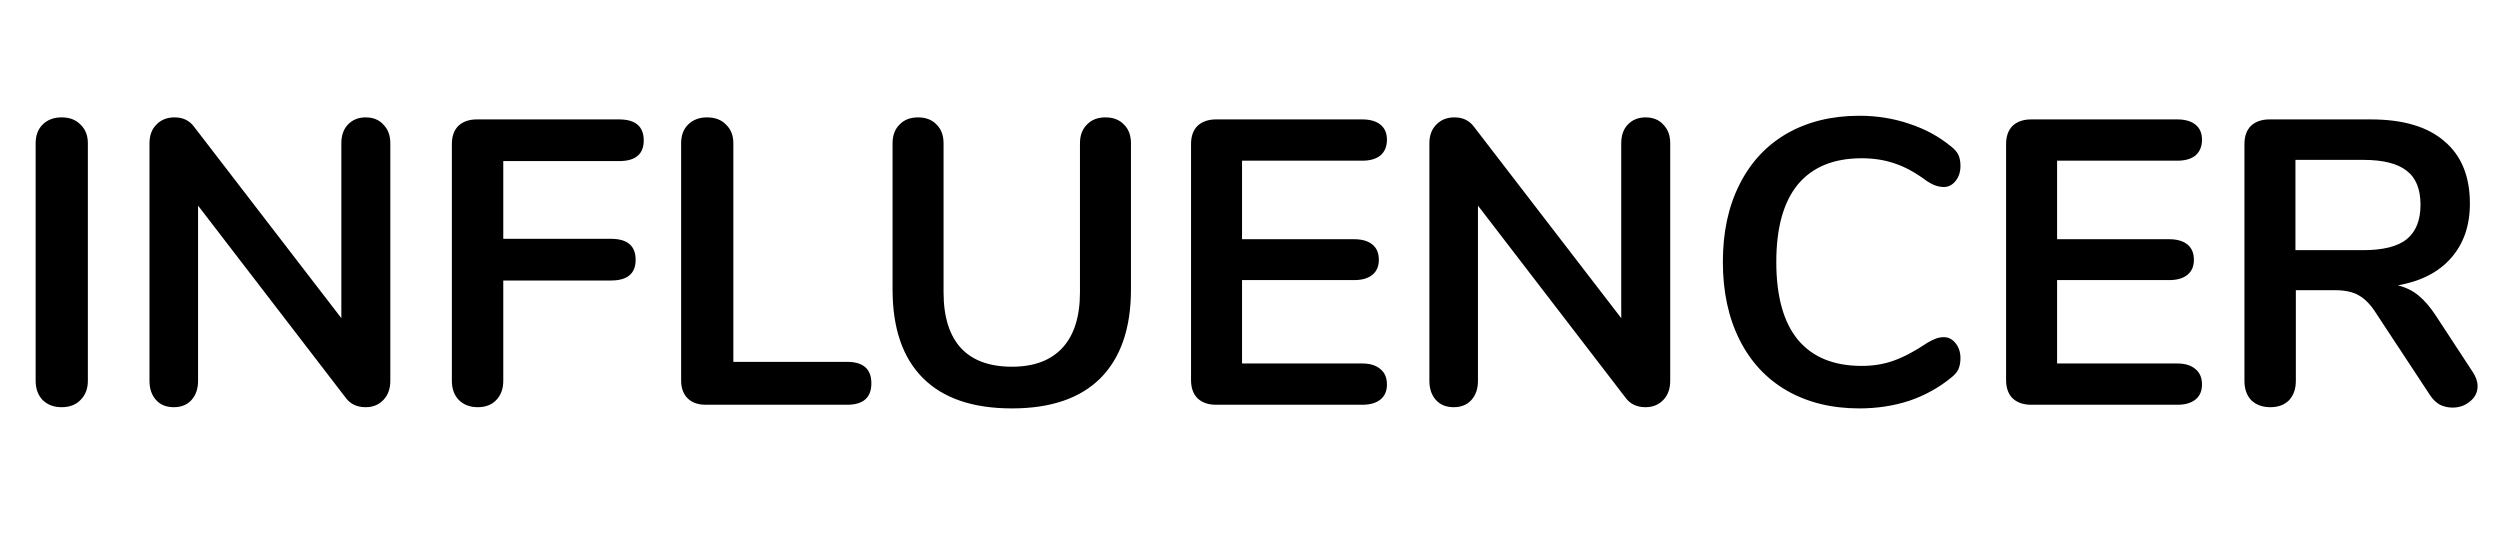 <svg width="210" height="46" viewBox="0 0 210 46" fill="none" xmlns="http://www.w3.org/2000/svg">
<path d="M5.17 34.204C4.513 34.204 3.98 34 3.572 33.592C3.187 33.184 2.994 32.651 2.994 31.994V12.036C2.994 11.379 3.187 10.857 3.572 10.472C3.98 10.064 4.513 9.86 5.17 9.86C5.85 9.86 6.383 10.064 6.768 10.472C7.176 10.857 7.38 11.379 7.38 12.036V31.994C7.38 32.651 7.176 33.184 6.768 33.592C6.383 34 5.85 34.204 5.17 34.204ZM30.713 9.86C31.347 9.86 31.846 10.064 32.209 10.472C32.594 10.857 32.787 11.379 32.787 12.036V31.994C32.787 32.651 32.594 33.184 32.209 33.592C31.823 34 31.325 34.204 30.713 34.204C29.987 34.204 29.432 33.943 29.047 33.422L16.637 17.272V31.994C16.637 32.651 16.455 33.184 16.093 33.592C15.73 34 15.231 34.204 14.597 34.204C13.962 34.204 13.463 34 13.101 33.592C12.738 33.184 12.557 32.651 12.557 31.994V12.036C12.557 11.379 12.749 10.857 13.135 10.472C13.52 10.064 14.03 9.86 14.665 9.86C15.367 9.86 15.911 10.121 16.297 10.642L28.673 26.724V12.036C28.673 11.379 28.854 10.857 29.217 10.472C29.602 10.064 30.101 9.86 30.713 9.86ZM40.133 34.204C39.476 34.204 38.943 34 38.535 33.592C38.15 33.184 37.957 32.651 37.957 31.994V12.104C37.957 11.447 38.138 10.937 38.501 10.574C38.886 10.211 39.408 10.03 40.065 10.03H51.999C53.382 10.03 54.073 10.619 54.073 11.798C54.073 12.954 53.382 13.532 51.999 13.532H42.275V20.06H51.319C52.702 20.06 53.393 20.649 53.393 21.828C53.393 22.984 52.702 23.562 51.319 23.562H42.275V31.994C42.275 32.651 42.082 33.184 41.697 33.592C41.312 34 40.79 34.204 40.133 34.204ZM59.289 34C58.632 34 58.121 33.819 57.759 33.456C57.396 33.093 57.215 32.595 57.215 31.96V12.036C57.215 11.379 57.407 10.857 57.793 10.472C58.201 10.064 58.733 9.86 59.391 9.86C60.071 9.86 60.603 10.064 60.989 10.472C61.397 10.857 61.601 11.379 61.601 12.036V30.396H71.155C72.515 30.396 73.195 30.997 73.195 32.198C73.195 33.399 72.515 34 71.155 34H59.289ZM85.005 34.306C81.719 34.306 79.225 33.456 77.525 31.756C75.825 30.056 74.975 27.574 74.975 24.31V12.036C74.975 11.379 75.168 10.857 75.553 10.472C75.939 10.064 76.46 9.86 77.117 9.86C77.775 9.86 78.296 10.064 78.681 10.472C79.067 10.857 79.259 11.379 79.259 12.036V24.548C79.259 26.611 79.747 28.175 80.721 29.24C81.696 30.283 83.124 30.804 85.005 30.804C86.864 30.804 88.281 30.271 89.255 29.206C90.23 28.141 90.717 26.588 90.717 24.548V12.036C90.717 11.379 90.91 10.857 91.295 10.472C91.681 10.064 92.202 9.86 92.859 9.86C93.517 9.86 94.038 10.064 94.423 10.472C94.809 10.857 95.001 11.379 95.001 12.036V24.31C95.001 27.551 94.151 30.033 92.451 31.756C90.751 33.456 88.269 34.306 85.005 34.306ZM102.155 34C101.498 34 100.976 33.819 100.591 33.456C100.228 33.093 100.047 32.583 100.047 31.926V12.104C100.047 11.447 100.228 10.937 100.591 10.574C100.976 10.211 101.498 10.03 102.155 10.03H114.429C115.086 10.03 115.596 10.177 115.959 10.472C116.322 10.767 116.503 11.186 116.503 11.73C116.503 12.297 116.322 12.739 115.959 13.056C115.596 13.351 115.086 13.498 114.429 13.498H104.331V20.094H113.749C114.406 20.094 114.916 20.241 115.279 20.536C115.642 20.831 115.823 21.261 115.823 21.828C115.823 22.372 115.642 22.791 115.279 23.086C114.916 23.381 114.406 23.528 113.749 23.528H104.331V30.532H114.429C115.086 30.532 115.596 30.691 115.959 31.008C116.322 31.303 116.503 31.733 116.503 32.3C116.503 32.844 116.322 33.263 115.959 33.558C115.596 33.853 115.086 34 114.429 34H102.155ZM138.224 9.86C138.859 9.86 139.358 10.064 139.72 10.472C140.106 10.857 140.298 11.379 140.298 12.036V31.994C140.298 32.651 140.106 33.184 139.72 33.592C139.335 34 138.836 34.204 138.224 34.204C137.499 34.204 136.944 33.943 136.558 33.422L124.148 17.272V31.994C124.148 32.651 123.967 33.184 123.604 33.592C123.242 34 122.743 34.204 122.108 34.204C121.474 34.204 120.975 34 120.612 33.592C120.25 33.184 120.068 32.651 120.068 31.994V12.036C120.068 11.379 120.261 10.857 120.646 10.472C121.032 10.064 121.542 9.86 122.176 9.86C122.879 9.86 123.423 10.121 123.808 10.642L136.184 26.724V12.036C136.184 11.379 136.366 10.857 136.728 10.472C137.114 10.064 137.612 9.86 138.224 9.86ZM156.179 34.306C153.867 34.306 151.838 33.807 150.093 32.81C148.37 31.813 147.044 30.385 146.115 28.526C145.185 26.667 144.721 24.491 144.721 21.998C144.721 19.505 145.185 17.34 146.115 15.504C147.044 13.645 148.37 12.217 150.093 11.22C151.838 10.223 153.867 9.724 156.179 9.724C157.675 9.724 159.08 9.951 160.395 10.404C161.709 10.835 162.877 11.469 163.897 12.308C164.191 12.535 164.395 12.773 164.509 13.022C164.622 13.271 164.679 13.577 164.679 13.94C164.679 14.439 164.543 14.858 164.271 15.198C163.999 15.538 163.67 15.708 163.285 15.708C162.831 15.708 162.367 15.549 161.891 15.232C160.916 14.507 160.009 14.008 159.171 13.736C158.332 13.441 157.403 13.294 156.383 13.294C154.025 13.294 152.235 14.031 151.011 15.504C149.809 16.977 149.209 19.142 149.209 21.998C149.209 24.877 149.809 27.053 151.011 28.526C152.235 29.999 154.025 30.736 156.383 30.736C157.357 30.736 158.253 30.589 159.069 30.294C159.907 29.999 160.848 29.501 161.891 28.798C162.117 28.662 162.344 28.549 162.571 28.458C162.797 28.367 163.035 28.322 163.285 28.322C163.67 28.322 163.999 28.492 164.271 28.832C164.543 29.172 164.679 29.591 164.679 30.09C164.679 30.43 164.622 30.736 164.509 31.008C164.395 31.257 164.191 31.495 163.897 31.722C162.877 32.561 161.709 33.207 160.395 33.66C159.08 34.091 157.675 34.306 156.179 34.306ZM170.62 34C169.962 34 169.441 33.819 169.056 33.456C168.693 33.093 168.512 32.583 168.512 31.926V12.104C168.512 11.447 168.693 10.937 169.056 10.574C169.441 10.211 169.962 10.03 170.62 10.03H182.894C183.551 10.03 184.061 10.177 184.424 10.472C184.786 10.767 184.968 11.186 184.968 11.73C184.968 12.297 184.786 12.739 184.424 13.056C184.061 13.351 183.551 13.498 182.894 13.498H172.796V20.094H182.214C182.871 20.094 183.381 20.241 183.744 20.536C184.106 20.831 184.288 21.261 184.288 21.828C184.288 22.372 184.106 22.791 183.744 23.086C183.381 23.381 182.871 23.528 182.214 23.528H172.796V30.532H182.894C183.551 30.532 184.061 30.691 184.424 31.008C184.786 31.303 184.968 31.733 184.968 32.3C184.968 32.844 184.786 33.263 184.424 33.558C184.061 33.853 183.551 34 182.894 34H170.62ZM207.709 31.246C207.981 31.654 208.117 32.051 208.117 32.436C208.117 32.957 207.902 33.388 207.471 33.728C207.063 34.068 206.576 34.238 206.009 34.238C205.647 34.238 205.295 34.159 204.955 34C204.638 33.819 204.366 33.558 204.139 33.218L199.617 26.35C199.164 25.625 198.677 25.115 198.155 24.82C197.657 24.525 196.999 24.378 196.183 24.378H192.851V31.994C192.851 32.674 192.659 33.218 192.273 33.626C191.888 34.011 191.367 34.204 190.709 34.204C190.052 34.204 189.519 34.011 189.111 33.626C188.726 33.218 188.533 32.674 188.533 31.994V12.104C188.533 11.447 188.715 10.937 189.077 10.574C189.463 10.211 189.984 10.03 190.641 10.03H199.141C201.861 10.03 203.924 10.642 205.329 11.866C206.757 13.067 207.471 14.813 207.471 17.102C207.471 18.961 206.939 20.491 205.873 21.692C204.831 22.871 203.346 23.63 201.419 23.97C202.077 24.129 202.655 24.412 203.153 24.82C203.652 25.228 204.139 25.795 204.615 26.52L207.709 31.246ZM198.529 21.012C200.184 21.012 201.397 20.706 202.167 20.094C202.938 19.459 203.323 18.496 203.323 17.204C203.323 15.889 202.938 14.937 202.167 14.348C201.397 13.736 200.184 13.43 198.529 13.43H192.817V21.012H198.529Z" fill="black"/>
</svg>
